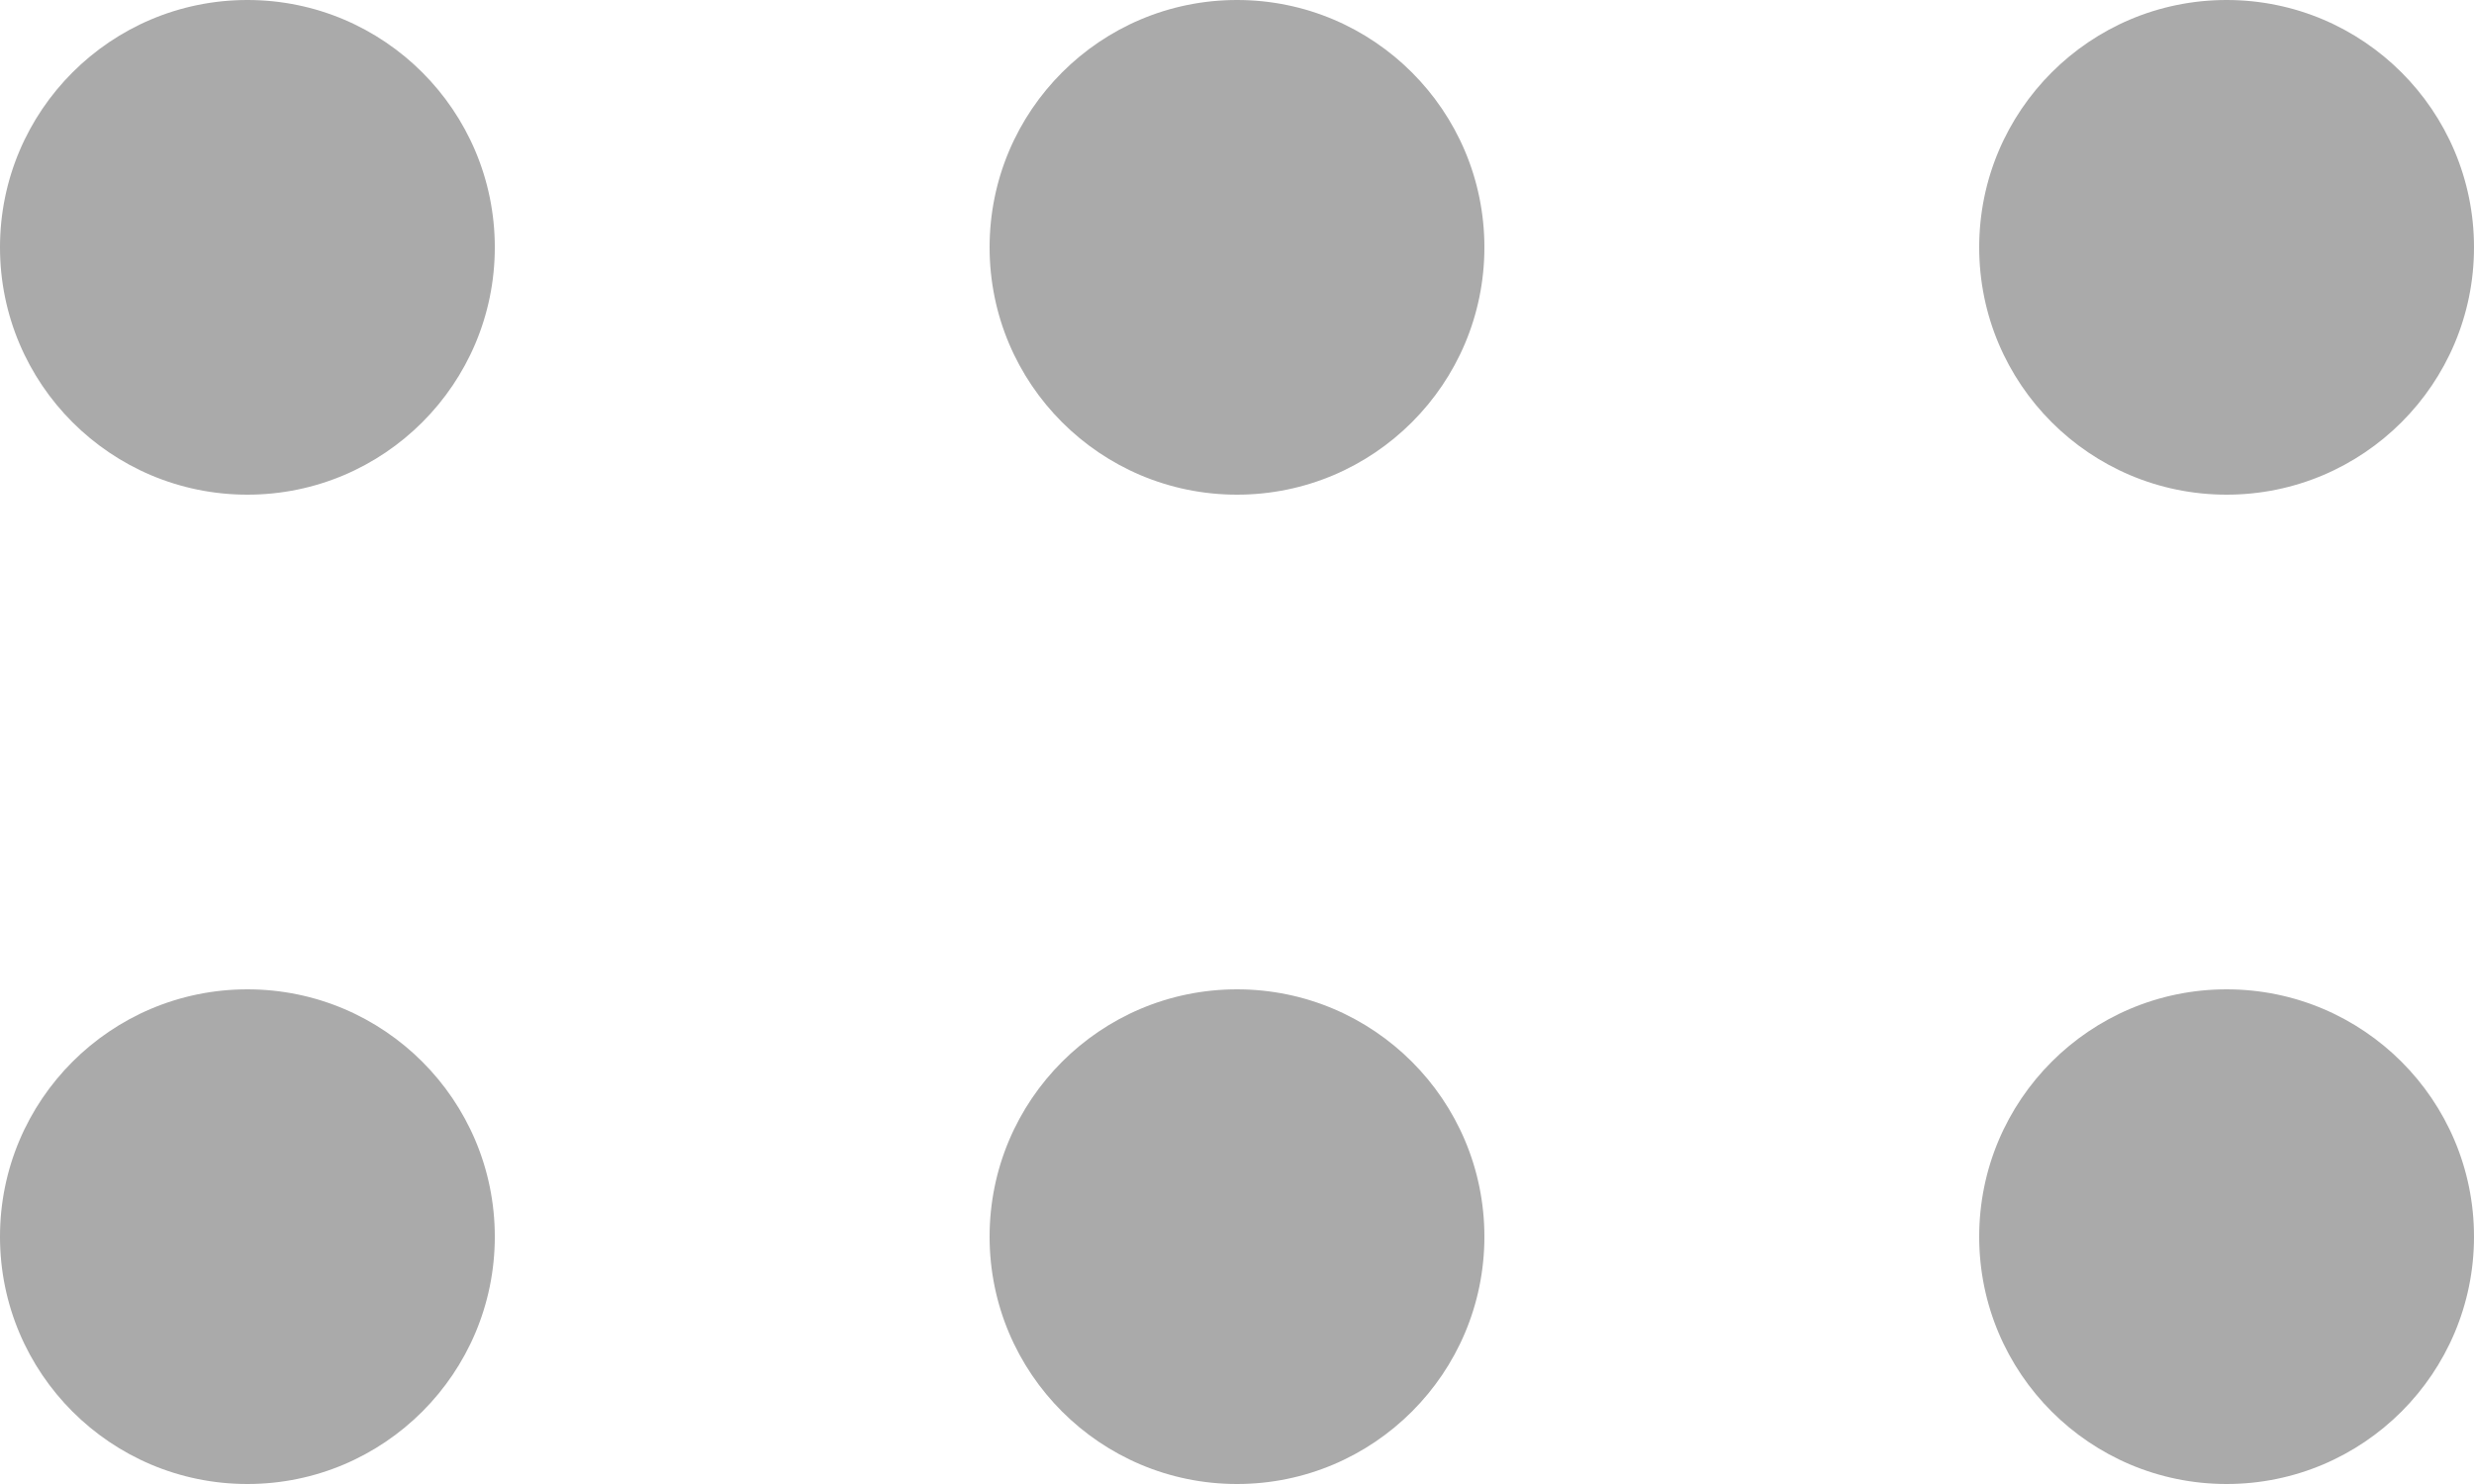 <svg width="10" height="6" viewBox="0 0 10 6" fill="#AAA" xmlns="http://www.w3.org/2000/svg">
<circle cx="1" cy="1" r="1" fill="inherit"/>
<circle cx="1" cy="5" r="1" fill="inherit"/>
<circle cx="5" cy="1" r="1" fill="inherit"/>
<circle cx="5" cy="5" r="1" fill="inherit"/>
<circle cx="9" cy="1" r="1" fill="inherit"/>
<circle cx="9" cy="5" r="1" fill="inherit"/>
</svg>